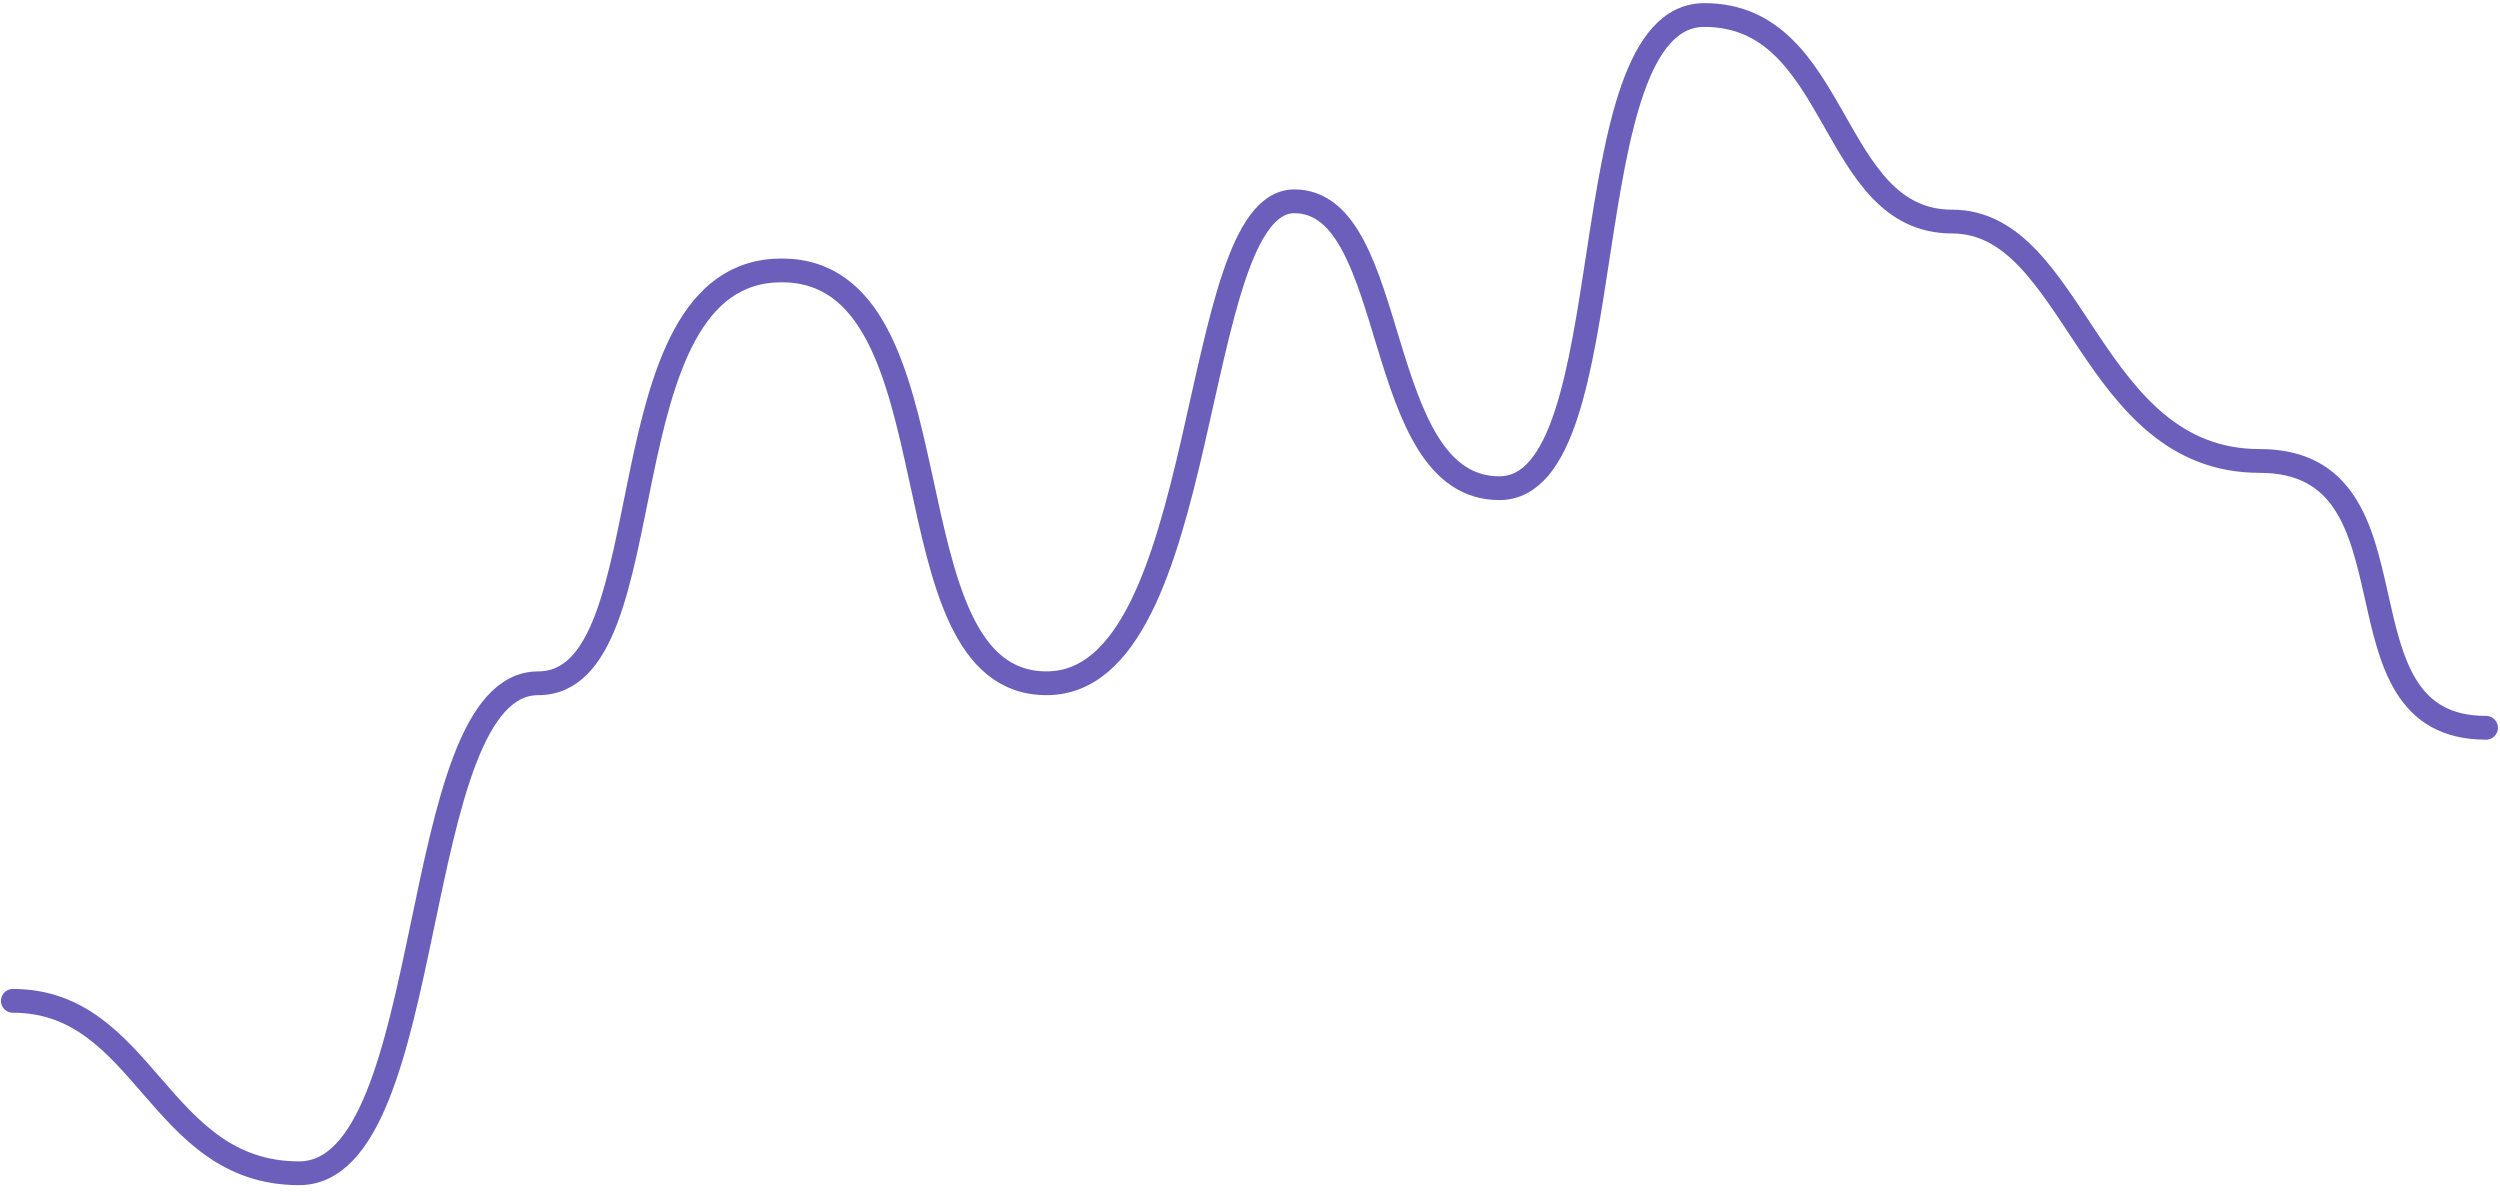 <svg width="209" height="100" viewBox="0 0 209 100" fill="none" xmlns="http://www.w3.org/2000/svg">
<path d="M1.074 83.671C12.144 83.671 13.216 98.085 25 98.085C36.784 98.085 33.927 57.121 44.997 57.121C56.067 57.121 49.996 22.606 65.352 22.606C80.707 22.606 73.565 57.121 87.492 57.121C101.418 57.121 99.276 16.83 108.203 16.83C117.131 16.83 114.631 40.812 125.344 40.812C136.057 40.812 131.058 1.256 142.485 1.256C153.912 1.256 152.84 18.523 163.196 18.523C173.552 18.523 174.623 38.536 188.907 38.536C203.191 38.536 194.264 60.843 207.833 60.843" stroke="#6C5FBC" stroke-width="1.988" stroke-linecap="round" stroke-linejoin="round"></path>
</svg>

